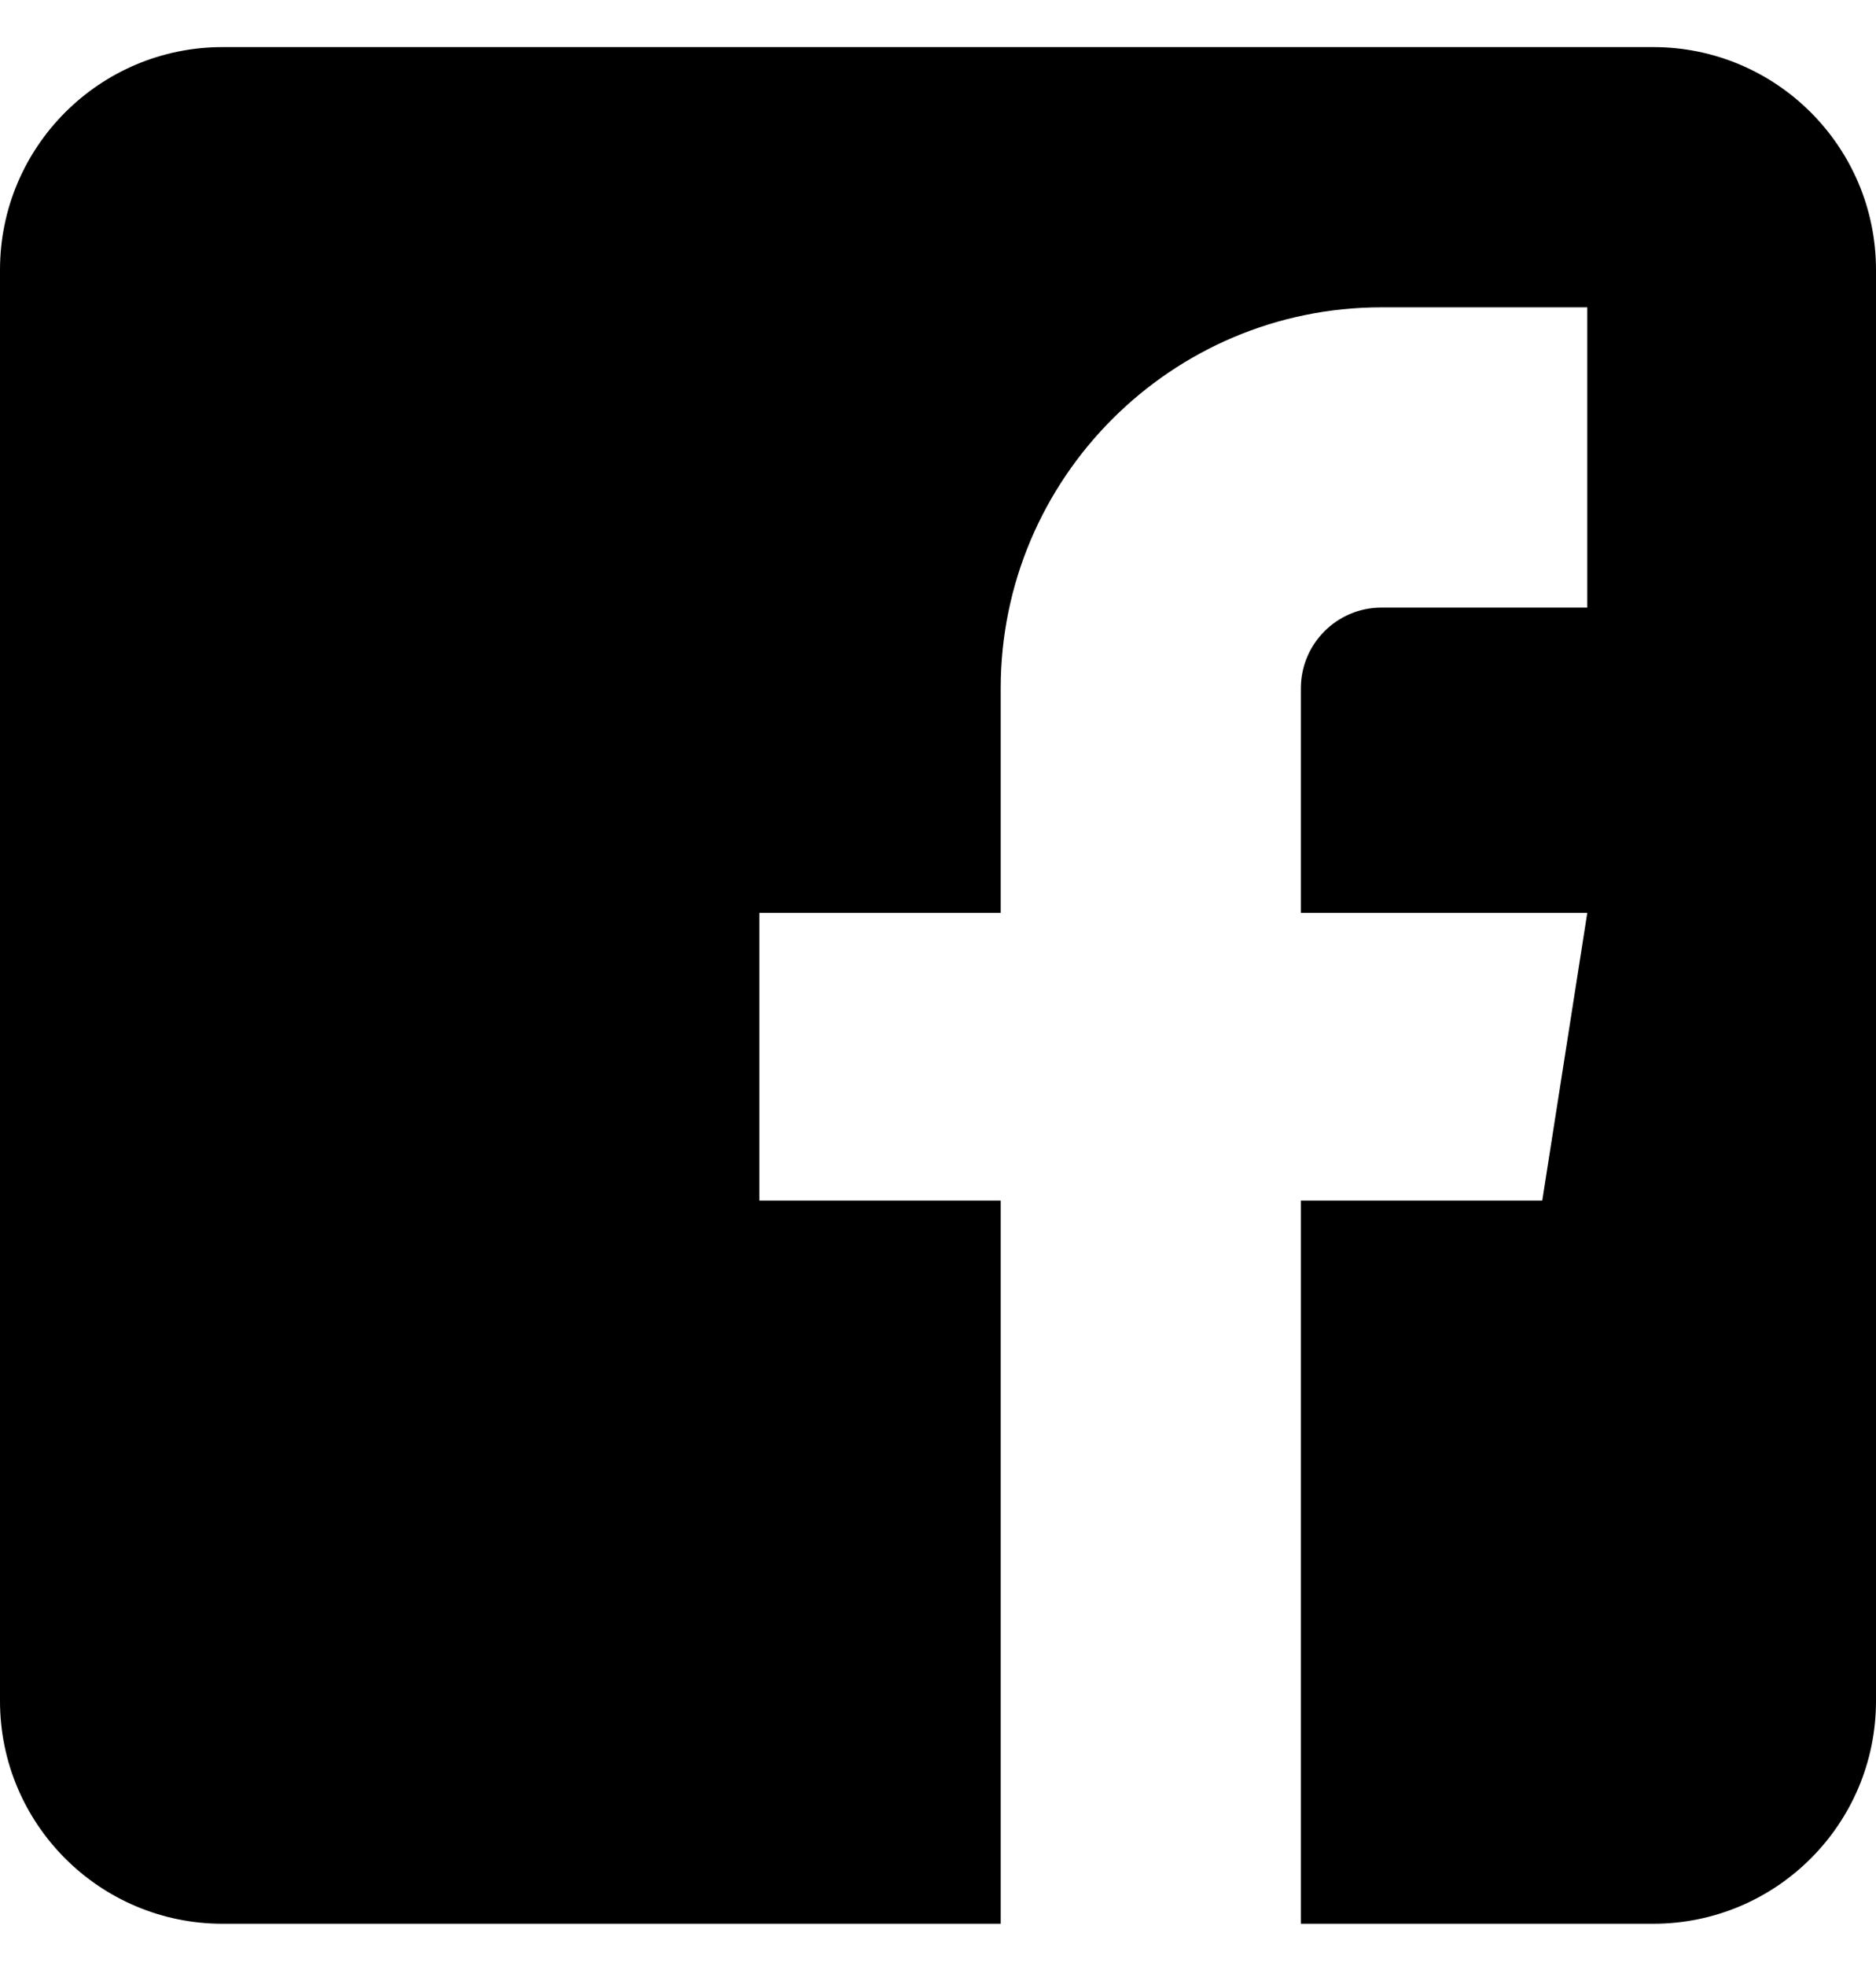 <svg width="21" height="22" viewBox="0 0 21 22" fill="none" xmlns="http://www.w3.org/2000/svg">
<path fill-rule="evenodd" clip-rule="evenodd" d="M18.506 0.527H2.492C1.116 0.527 -0 1.643 -0 3.02V19.034C-0 20.411 1.116 21.527 2.492 21.527H11.202V13.435H8.5V10.215H11.202V7.702C11.202 5.351 13.114 3.439 15.464 3.439H17.768V6.799H15.464C14.966 6.799 14.562 7.204 14.562 7.702V10.215H17.768L17.264 13.435H14.562V21.527H18.506C19.883 21.527 21 20.411 21 19.034V3.02C21 1.643 19.883 0.527 18.506 0.527Z" fill="black"/>
</svg>
